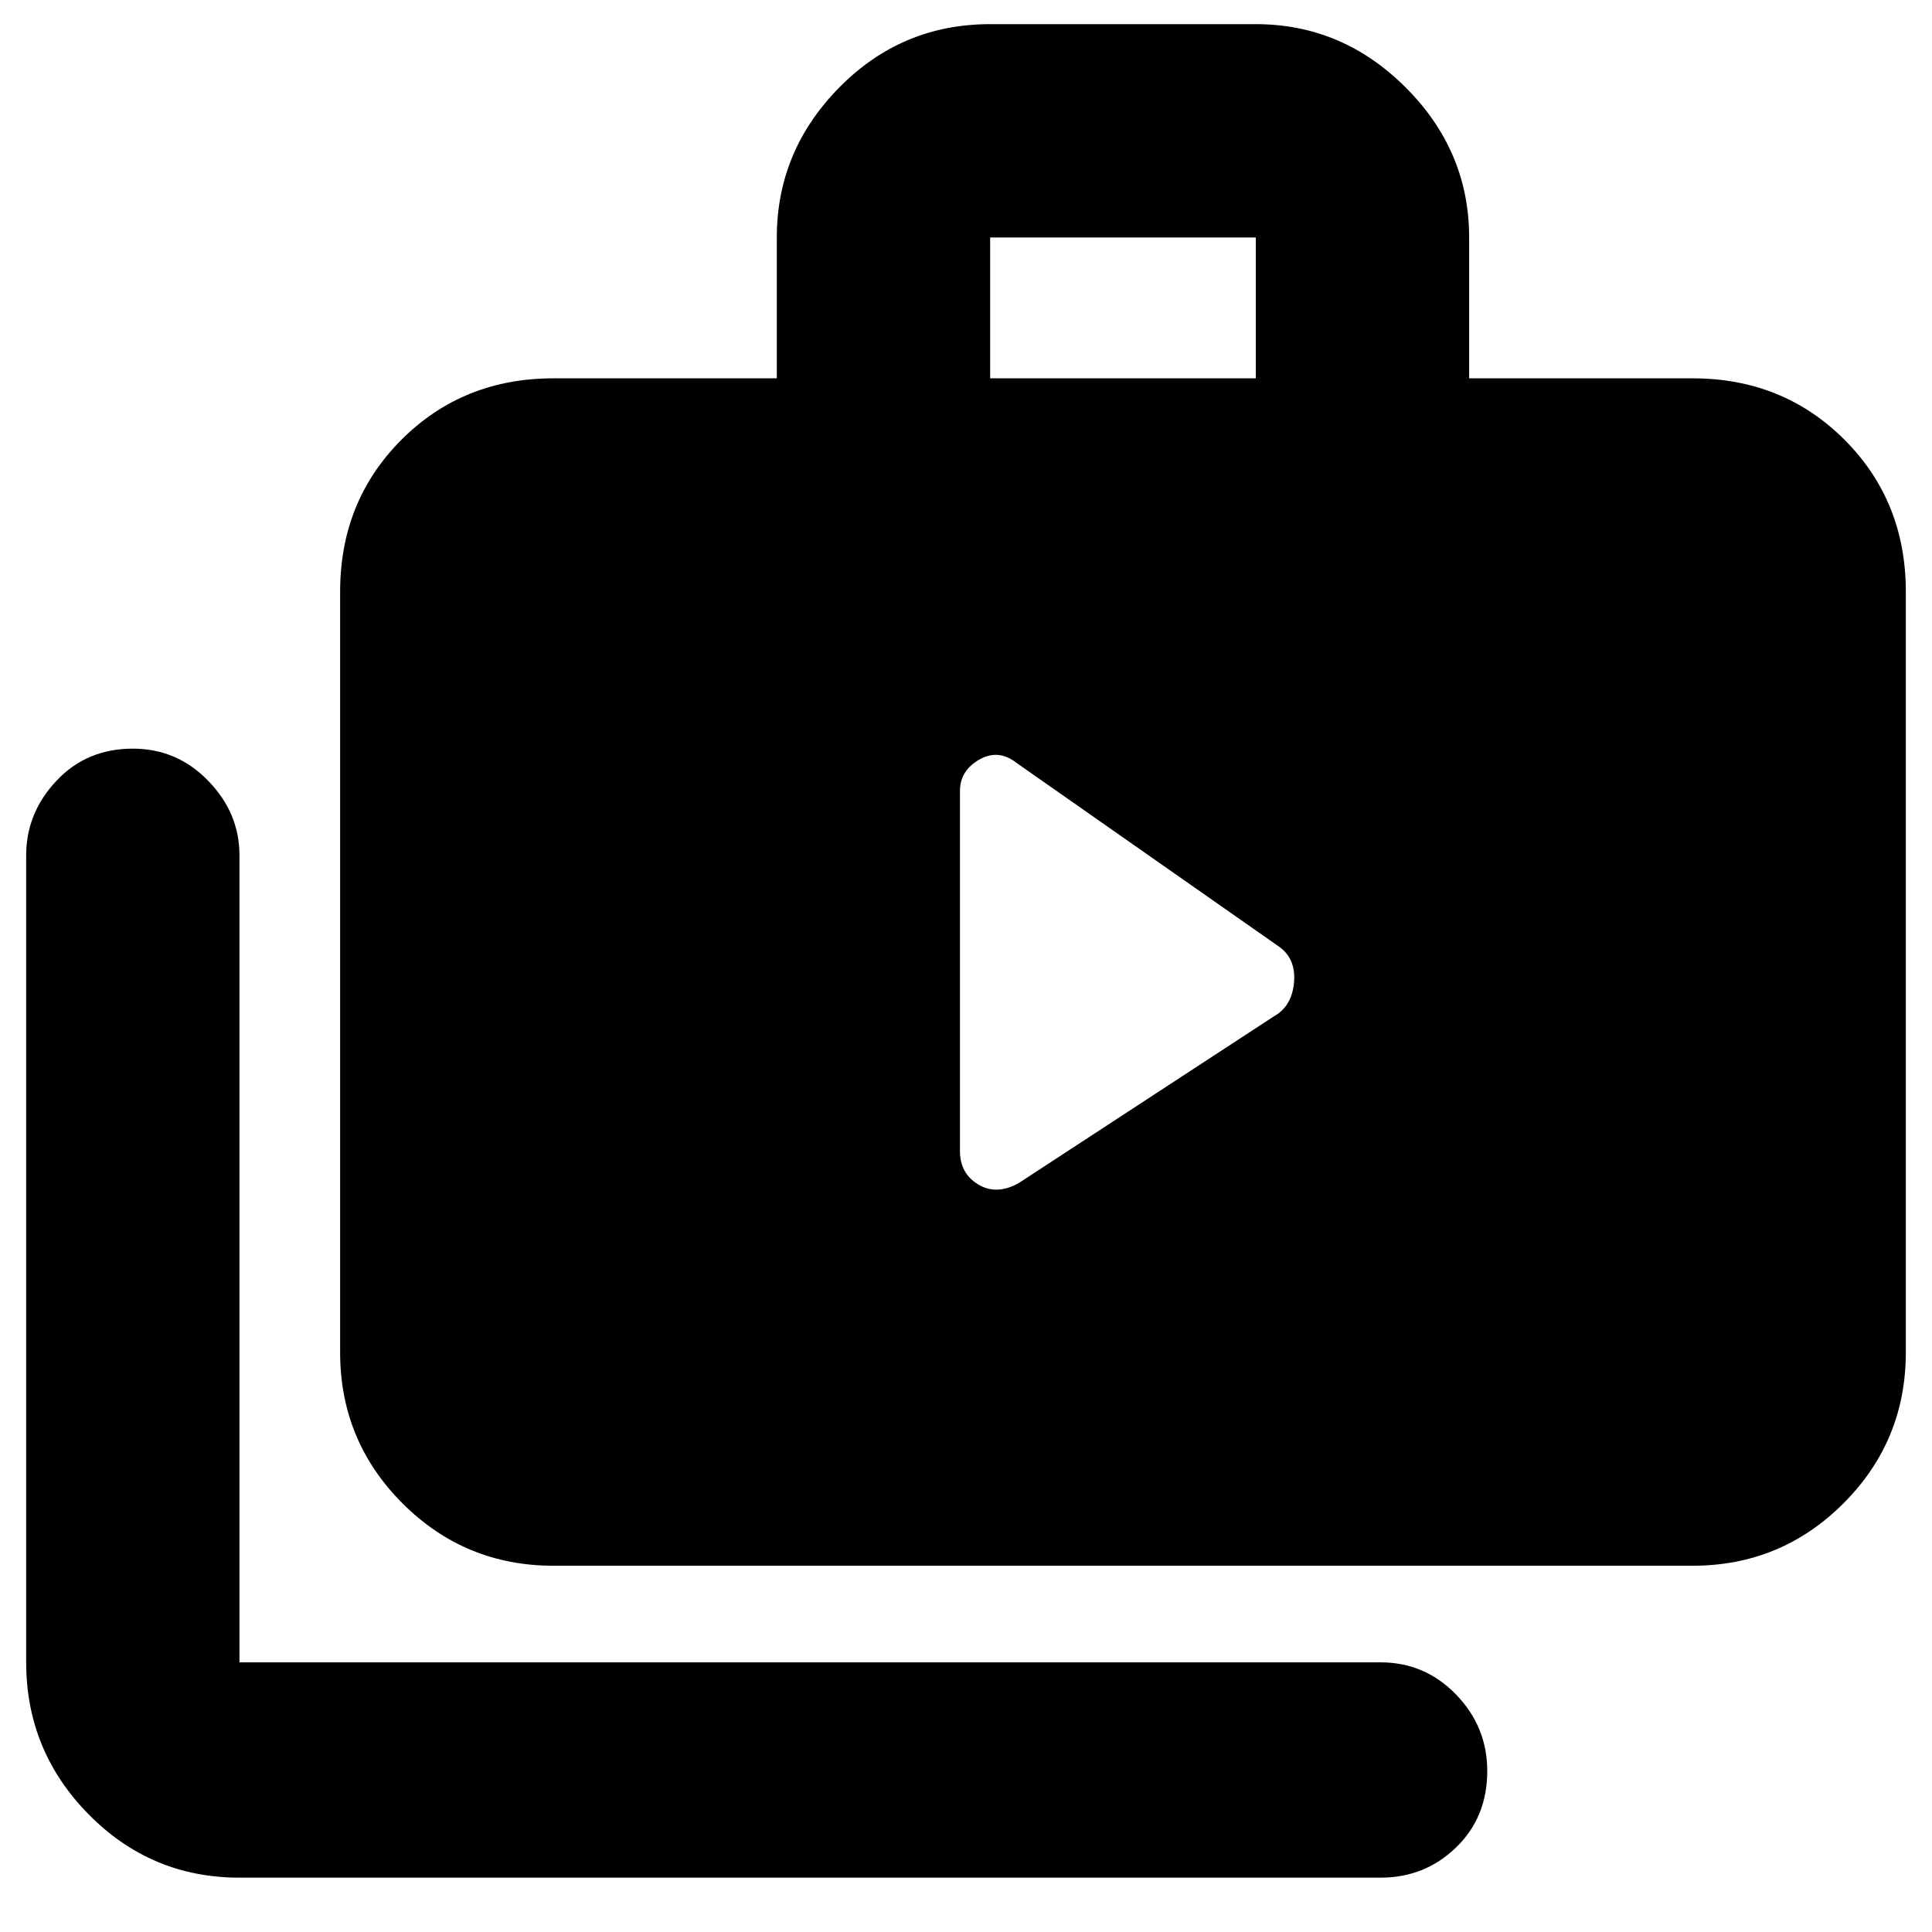 <svg xmlns="http://www.w3.org/2000/svg" height="40" width="40"><path d="M19.875 23.833Q19.875 24.292 20.25 24.521Q20.625 24.75 21.083 24.5L26.375 21.042Q26.75 20.833 26.792 20.333Q26.833 19.833 26.458 19.583L21.042 15.792Q20.667 15.5 20.271 15.729Q19.875 15.958 19.875 16.375ZM4.958 38.875Q3.125 38.875 1.833 37.562Q0.542 36.25 0.542 34.417V17.708Q0.542 16.833 1.167 16.167Q1.792 15.5 2.75 15.5Q3.667 15.5 4.312 16.167Q4.958 16.833 4.958 17.708V34.417Q4.958 34.417 4.958 34.417Q4.958 34.417 4.958 34.417H28.583Q29.5 34.417 30.146 35.083Q30.792 35.75 30.792 36.667Q30.792 37.625 30.146 38.25Q29.5 38.875 28.583 38.875ZM11.458 32.417Q9.625 32.417 8.333 31.125Q7.042 29.833 7.042 28V12.25Q7.042 10.375 8.312 9.104Q9.583 7.833 11.458 7.833H16.083V4.917Q16.083 3.125 17.375 1.812Q18.667 0.5 20.5 0.5H26Q27.792 0.5 29.104 1.812Q30.417 3.125 30.417 4.917V7.833H35.042Q36.917 7.833 38.188 9.104Q39.458 10.375 39.458 12.25V28Q39.458 29.833 38.167 31.125Q36.875 32.417 35.042 32.417ZM20.5 7.833H26V4.917Q26 4.917 26 4.917Q26 4.917 26 4.917H20.5Q20.5 4.917 20.5 4.917Q20.5 4.917 20.5 4.917Z"/></svg>